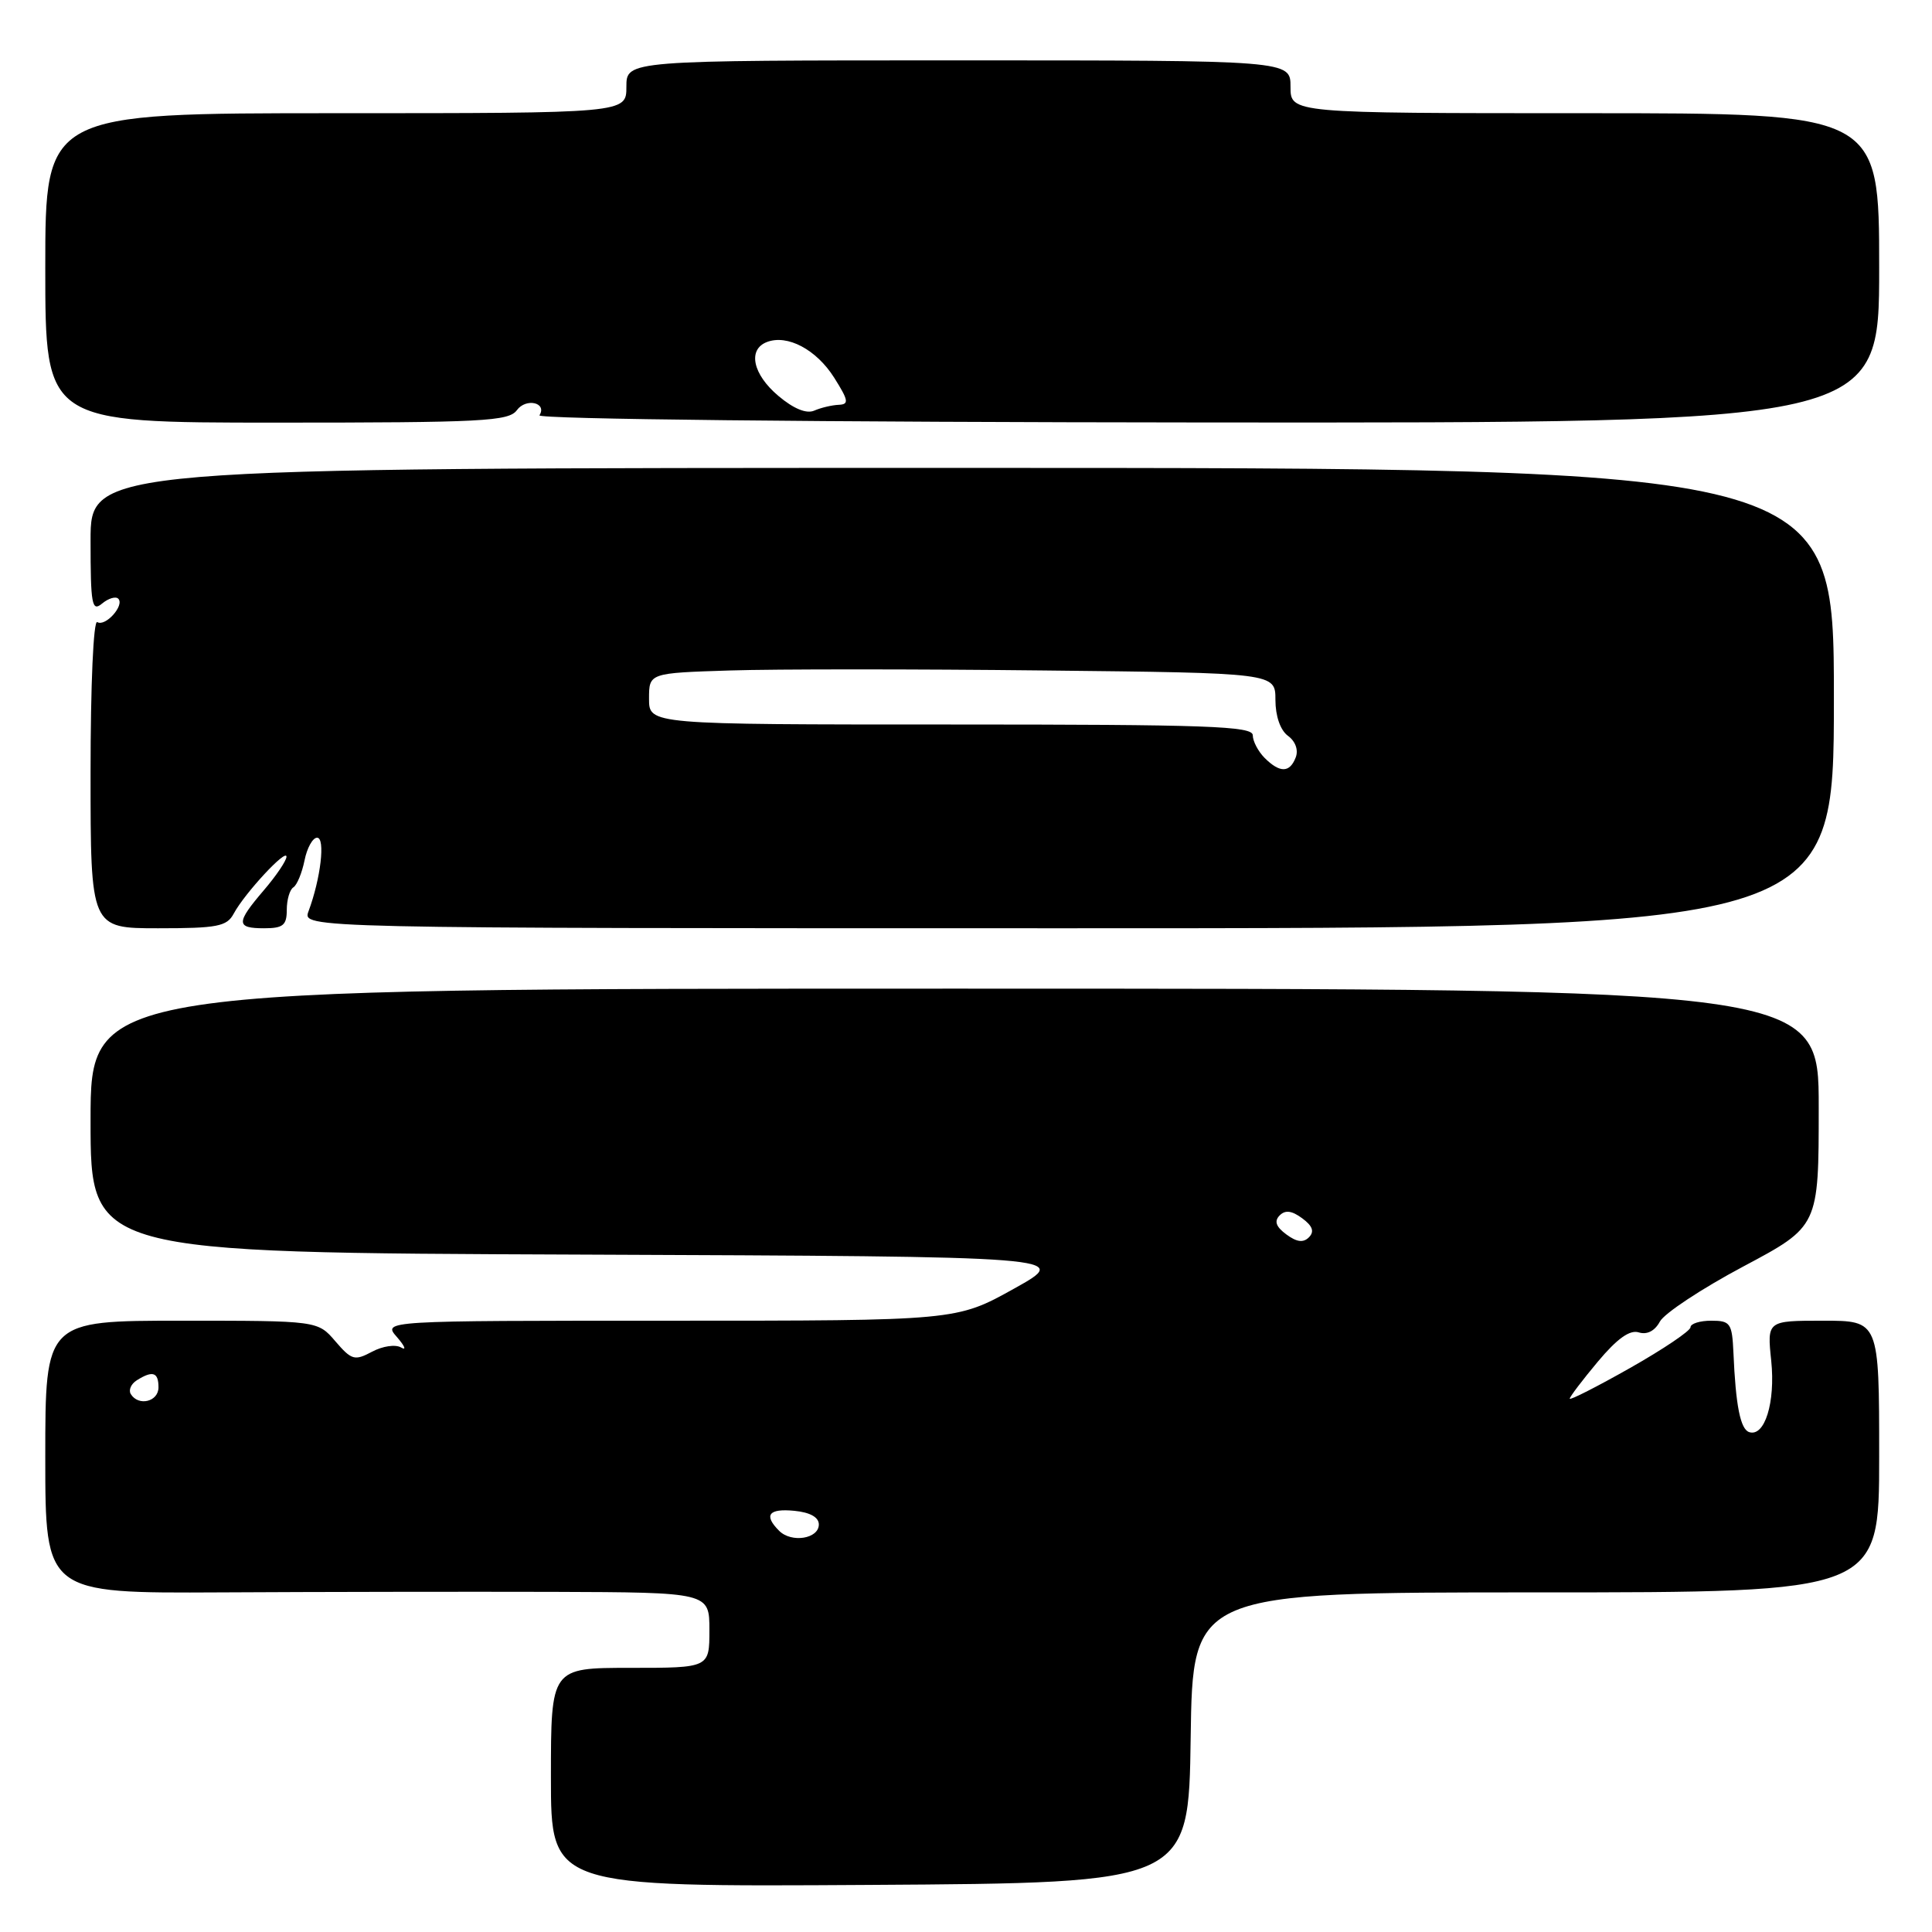<?xml version="1.0" encoding="UTF-8" standalone="no"?>
<!DOCTYPE svg PUBLIC "-//W3C//DTD SVG 1.1//EN" "http://www.w3.org/Graphics/SVG/1.1/DTD/svg11.dtd" >
<svg xmlns="http://www.w3.org/2000/svg" xmlns:xlink="http://www.w3.org/1999/xlink" version="1.1" viewBox="0 0 256 256">
 <g >
 <path fill="currentColor"
d=" M 157.77 230.25 C 158.04 211.00 158.04 211.00 203.52 211.00 C 249.00 211.00 249.00 211.00 249.00 193.00 C 249.00 175.00 249.00 175.00 241.57 175.00 C 234.14 175.00 234.14 175.00 234.70 180.34 C 235.26 185.84 233.83 190.44 231.77 189.76 C 230.61 189.37 229.99 186.26 229.69 179.25 C 229.51 175.33 229.29 175.00 226.75 175.00 C 225.24 175.00 224.00 175.39 224.00 175.87 C 224.00 176.34 220.40 178.77 216.00 181.26 C 211.60 183.75 208.00 185.58 208.00 185.33 C 208.00 185.08 209.67 182.88 211.71 180.44 C 214.28 177.37 215.96 176.17 217.15 176.55 C 218.24 176.89 219.27 176.36 219.94 175.12 C 220.52 174.03 225.50 170.74 230.99 167.82 C 240.99 162.50 240.99 162.50 240.99 146.75 C 241.00 131.00 241.00 131.00 126.50 131.00 C 12.00 131.00 12.00 131.00 12.00 148.49 C 12.00 165.99 12.00 165.99 77.00 166.24 C 142.00 166.50 142.00 166.50 134.37 170.75 C 126.74 175.00 126.74 175.00 88.71 175.00 C 50.69 175.00 50.69 175.00 52.60 177.17 C 53.64 178.37 53.89 178.99 53.15 178.55 C 52.40 178.11 50.70 178.36 49.30 179.11 C 46.99 180.34 46.59 180.23 44.44 177.73 C 42.10 175.00 42.10 175.00 24.05 175.00 C 6.00 175.00 6.00 175.00 6.00 193.06 C 6.00 211.12 6.00 211.12 29.25 211.00 C 42.04 210.93 61.84 210.90 73.25 210.93 C 94.00 211.00 94.00 211.00 94.00 216.00 C 94.00 221.00 94.00 221.00 83.50 221.00 C 73.00 221.00 73.00 221.00 73.00 235.51 C 73.00 250.02 73.00 250.02 115.25 249.76 C 157.50 249.50 157.50 249.50 157.77 230.25 Z  M 30.97 121.06 C 32.41 118.37 38.01 112.33 37.96 113.53 C 37.94 114.06 36.59 116.06 34.96 117.96 C 31.25 122.30 31.26 123.00 35.00 123.00 C 37.51 123.00 38.00 122.60 38.00 120.56 C 38.00 119.22 38.39 117.88 38.87 117.58 C 39.35 117.28 40.01 115.68 40.35 114.02 C 40.68 112.36 41.43 111.00 42.02 111.00 C 43.13 111.00 42.50 116.40 40.88 120.75 C 40.05 123.00 40.05 123.00 141.52 123.00 C 243.00 123.00 243.00 123.00 243.00 92.50 C 243.00 62.00 243.00 62.00 127.50 62.00 C 12.00 62.00 12.00 62.00 12.00 71.62 C 12.00 80.13 12.18 81.10 13.52 79.98 C 14.36 79.28 15.33 78.99 15.67 79.33 C 16.54 80.21 13.96 83.09 12.89 82.43 C 12.38 82.12 12.00 90.74 12.00 102.44 C 12.00 123.00 12.00 123.00 20.96 123.00 C 28.82 123.00 30.06 122.76 30.97 121.06 Z  M 68.49 54.35 C 69.69 52.70 72.53 53.34 71.48 55.03 C 71.16 55.54 108.28 55.94 159.97 55.98 C 249.00 56.04 249.00 56.04 249.00 35.52 C 249.00 15.00 249.00 15.00 210.00 15.00 C 171.00 15.00 171.00 15.00 171.00 11.50 C 171.00 8.00 171.00 8.00 127.00 8.00 C 83.00 8.00 83.00 8.00 83.00 11.50 C 83.00 15.00 83.00 15.00 44.50 15.00 C 6.00 15.00 6.00 15.00 6.00 35.50 C 6.00 56.00 6.00 56.00 36.64 56.00 C 63.98 56.00 67.41 55.82 68.49 54.35 Z  M 103.24 202.84 C 101.16 200.76 101.84 199.86 105.25 200.19 C 107.33 200.39 108.50 201.04 108.50 202.00 C 108.50 203.90 104.88 204.48 103.24 202.84 Z  M 17.33 184.72 C 17.01 184.20 17.36 183.38 18.12 182.90 C 20.23 181.57 21.00 181.82 21.00 183.83 C 21.00 185.74 18.35 186.38 17.33 184.72 Z  M 170.45 163.57 C 169.08 162.56 168.81 161.82 169.55 161.06 C 170.30 160.30 171.17 160.41 172.55 161.43 C 173.92 162.44 174.19 163.18 173.45 163.94 C 172.70 164.70 171.83 164.59 170.45 163.57 Z  M 167.57 100.43 C 166.71 99.56 166.00 98.21 166.00 97.43 C 166.00 96.21 160.00 96.00 126.00 96.00 C 86.00 96.00 86.00 96.00 86.00 92.59 C 86.00 89.18 86.00 89.18 96.75 88.84 C 102.66 88.65 121.34 88.65 138.25 88.84 C 169.00 89.17 169.00 89.17 169.00 92.73 C 169.00 94.88 169.65 96.76 170.66 97.50 C 171.65 98.22 172.07 99.38 171.69 100.36 C 170.90 102.42 169.59 102.44 167.57 100.43 Z  M 103.14 52.46 C 99.74 49.60 99.04 46.31 101.62 45.32 C 104.33 44.28 108.17 46.31 110.53 50.04 C 112.44 53.07 112.53 53.58 111.13 53.64 C 110.23 53.68 108.78 54.02 107.89 54.41 C 106.86 54.86 105.15 54.16 103.14 52.46 Z "/>
</g>
</svg>